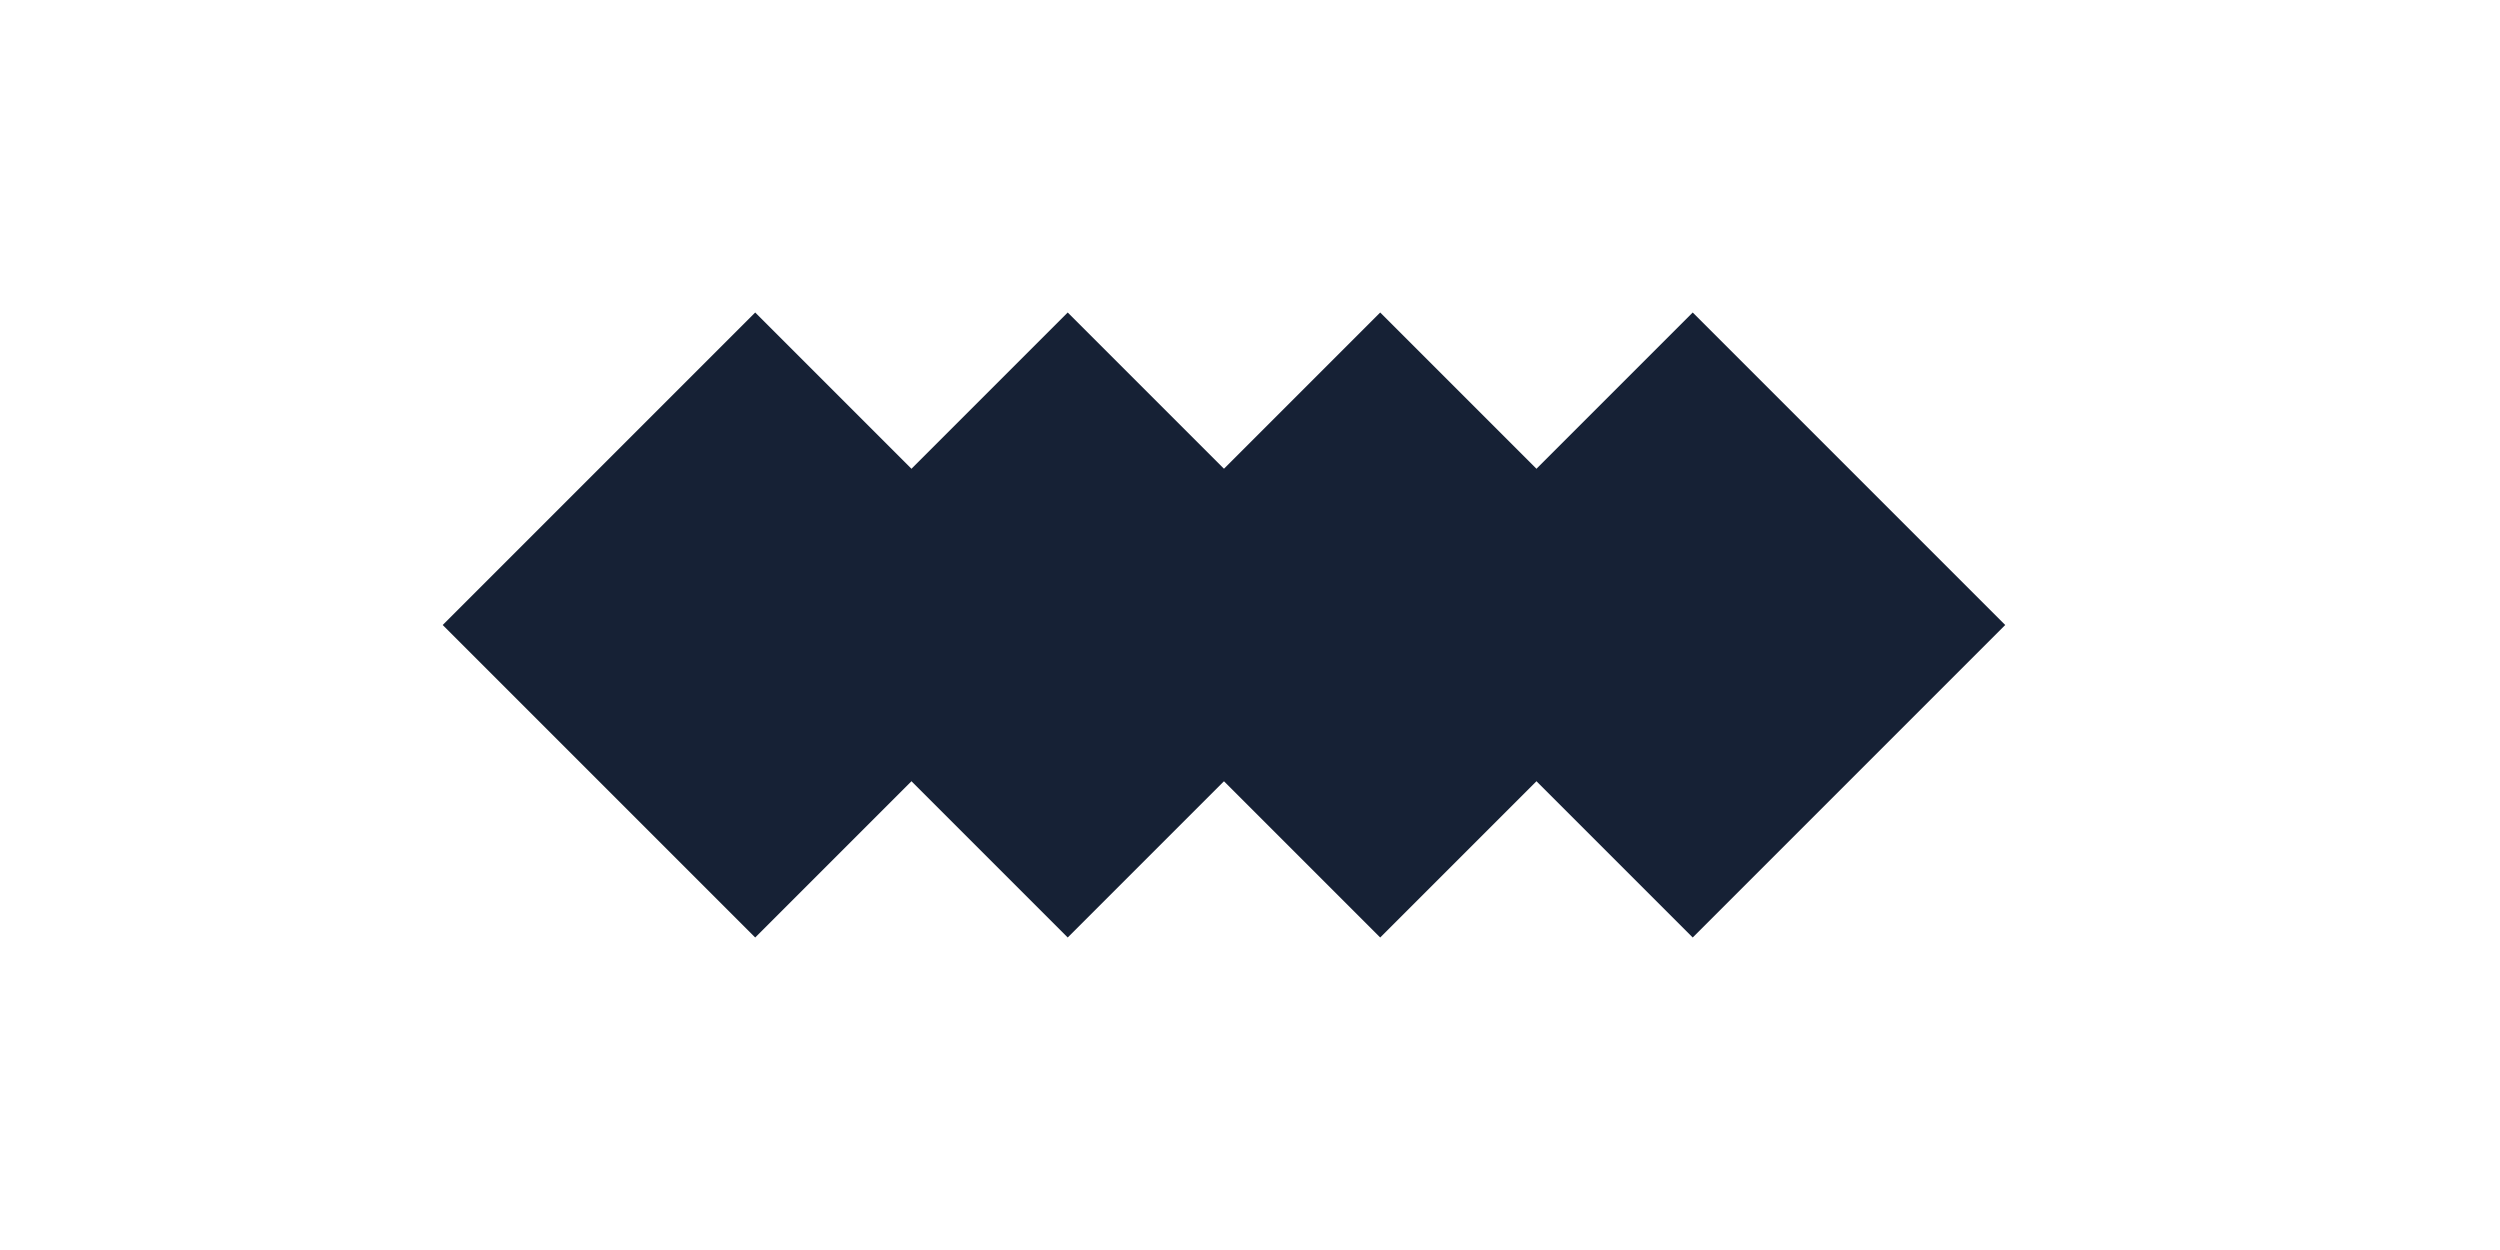 <svg xmlns="http://www.w3.org/2000/svg" viewBox="0 0 480 240" width="480" height="240">
  <!-- Single-tone Brightwing Capital Logo -->
  <g id="brightwing-logo" fill="#162135">
    <!-- Diamond 1 (Left) -->
    <path id="diamond-1" d="M85,120 L145,60 L205,120 L145,180 Z" />
    <!-- Diamond 2 (Middle Left) -->
    <path id="diamond-2" d="M145,120 L205,60 L265,120 L205,180 Z" />
    <!-- Diamond 3 (Middle Right) -->
    <path id="diamond-3" d="M205,120 L265,60 L325,120 L265,180 Z" />
    <!-- Diamond 4 (Right) -->
    <path id="diamond-4" d="M265,120 L325,60 L385,120 L325,180 Z" />
  </g>
</svg> 